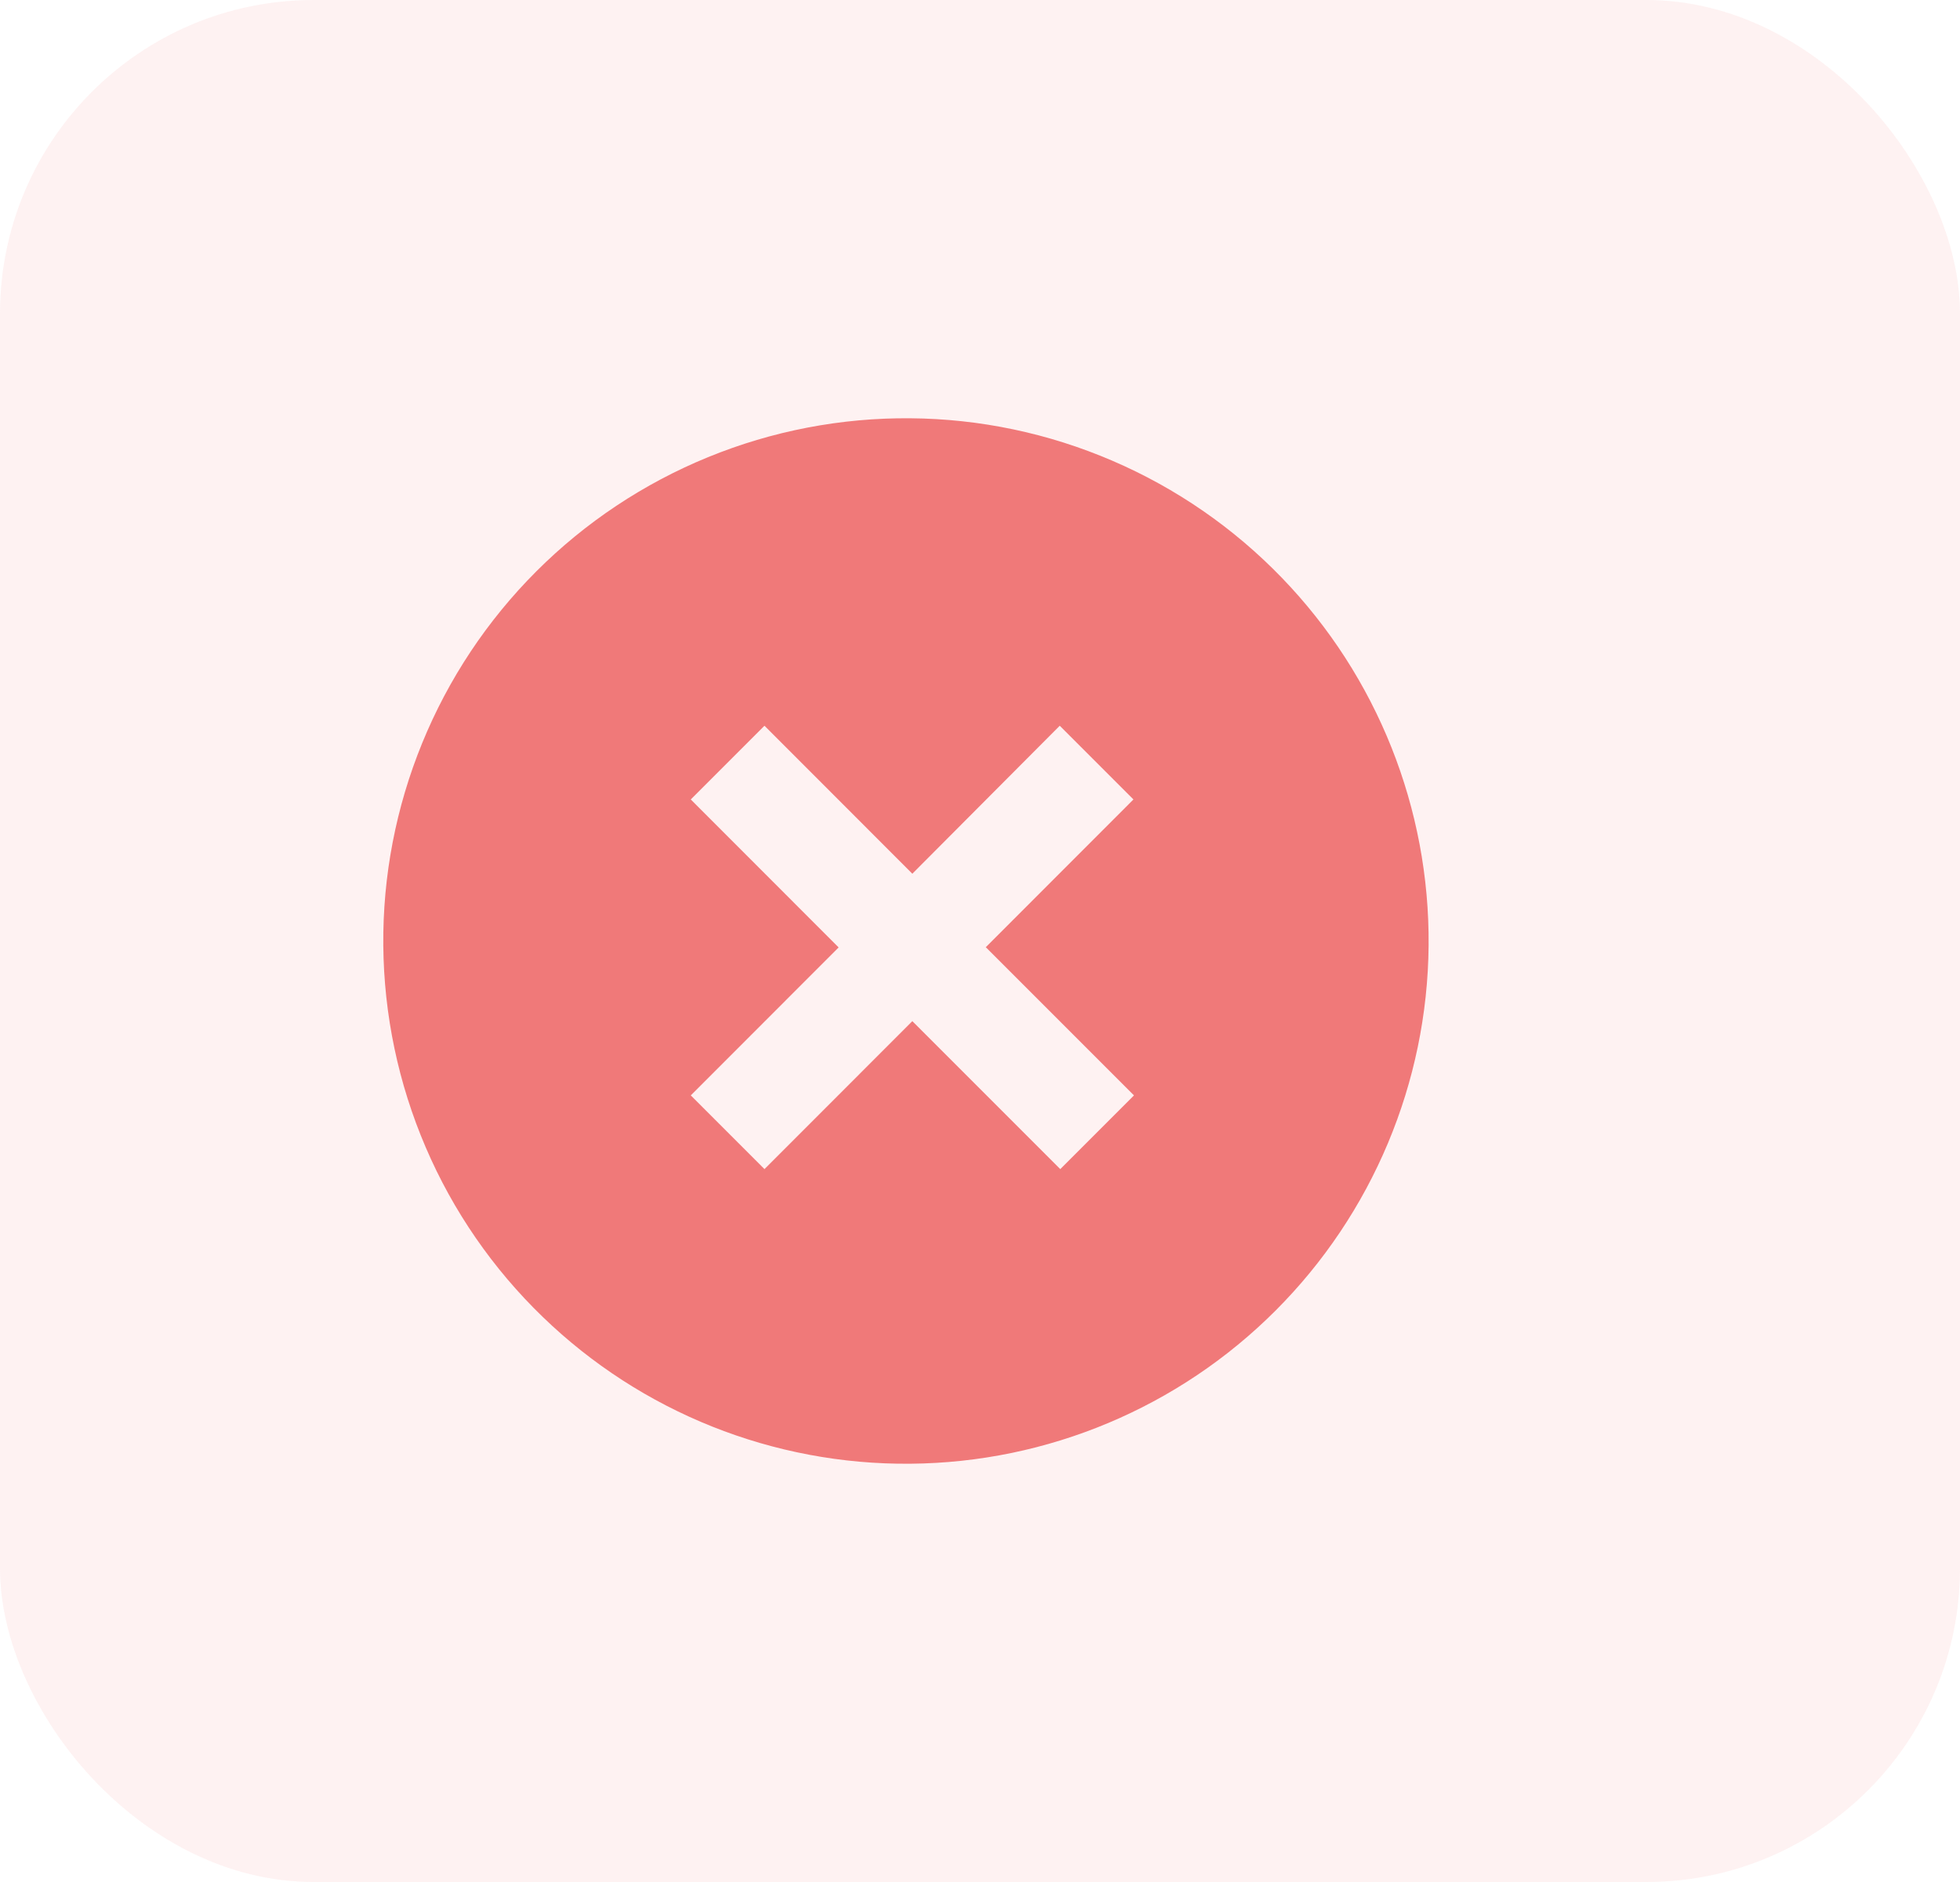 <svg width="25" height="24" viewBox="0 0 25 24" fill="none" xmlns="http://www.w3.org/2000/svg">
<rect width="25" height="24" rx="4" fill="#F07979" fill-opacity="0.1"/>
<path d="M6.924 16.795C6.287 16.18 5.779 15.445 5.43 14.631C5.081 13.818 4.897 12.943 4.889 12.058C4.881 11.173 5.05 10.295 5.385 9.476C5.72 8.656 6.215 7.912 6.841 7.286C7.467 6.66 8.212 6.165 9.031 5.83C9.85 5.495 10.728 5.326 11.613 5.334C12.498 5.341 13.373 5.525 14.187 5.875C15 6.224 15.736 6.732 16.351 7.369C17.565 8.626 18.237 10.31 18.222 12.058C18.207 13.806 17.505 15.478 16.269 16.714C15.033 17.95 13.361 18.651 11.613 18.666C9.865 18.682 8.181 18.01 6.924 16.795ZM12.571 12.082L14.457 10.195L13.517 9.255L11.637 11.142L9.751 9.255L8.811 10.195L10.697 12.082L8.811 13.969L9.751 14.909L11.637 13.022L13.524 14.909L14.464 13.969L12.577 12.082H12.571Z" fill="#F07979"/>
</svg>
